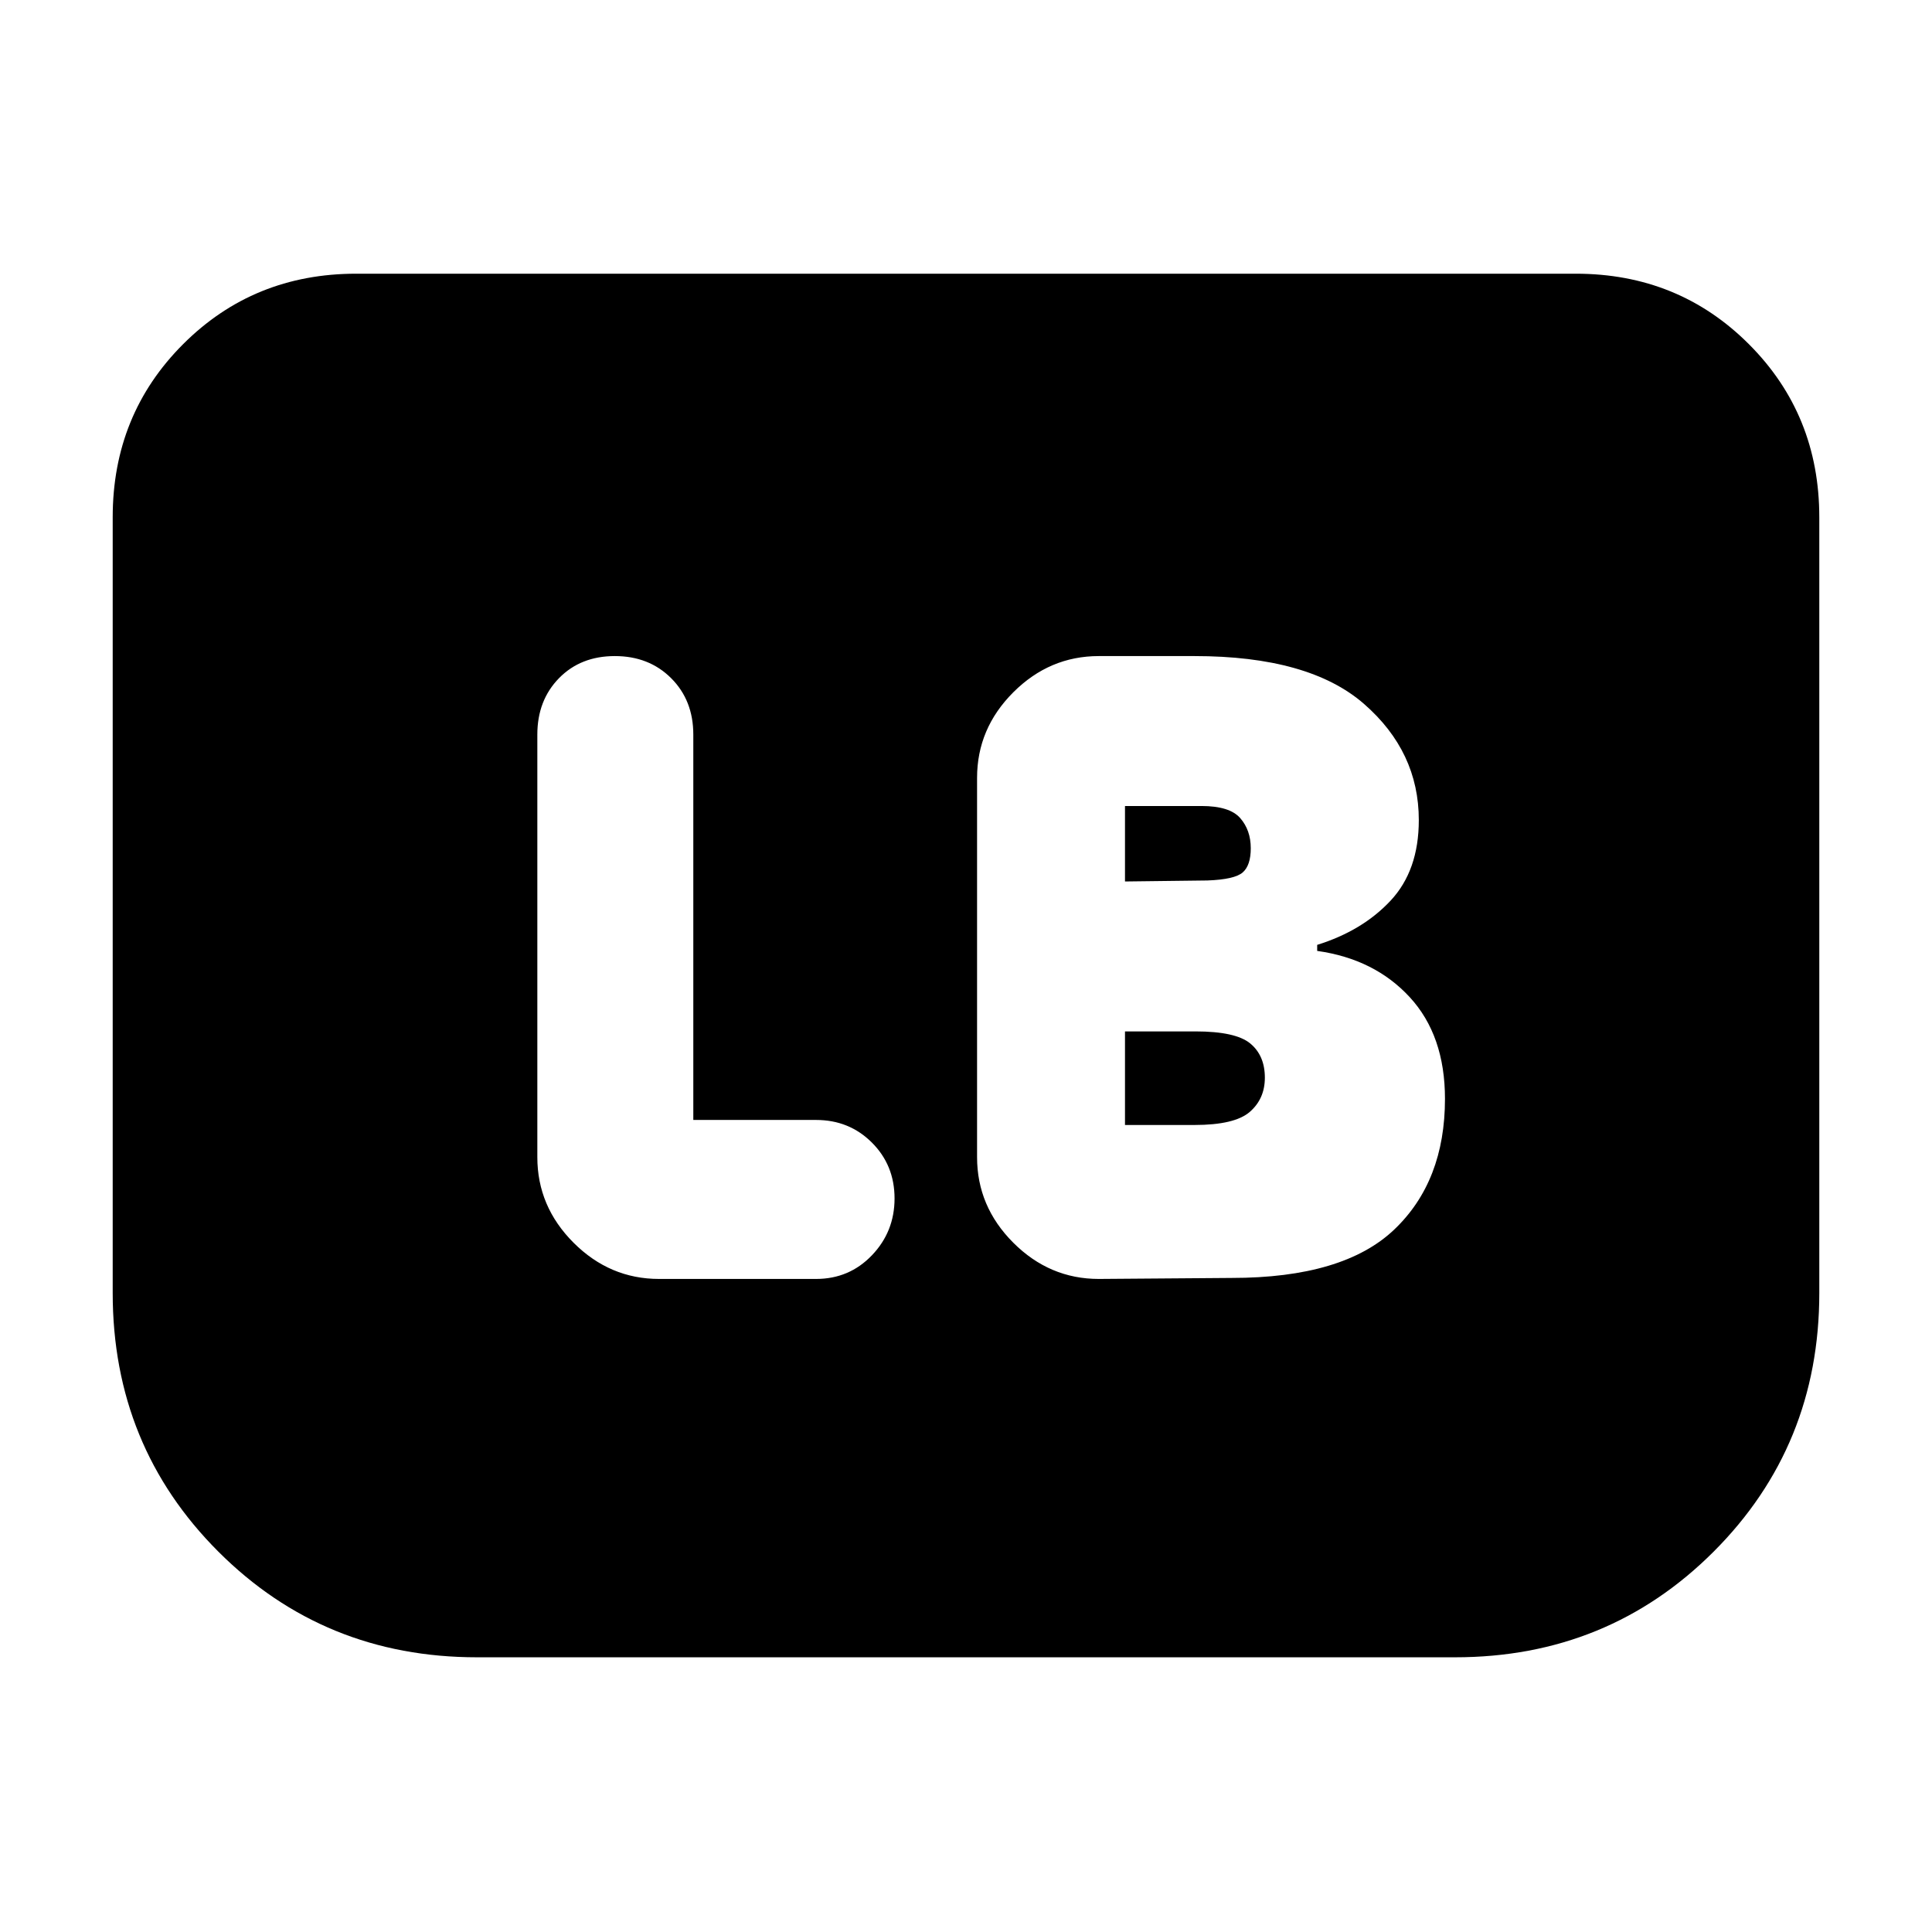 <svg xmlns="http://www.w3.org/2000/svg" height="24" viewBox="0 -960 960 960" width="24"><path d="M612-325q55.5 0 80.75-24T718-414q0-31.5-17.5-50.5t-46-23v-3q22.5-7 36.5-22t14-40q0-34-27.25-57.75T593.5-634H546q-24.5 0-42.5 18t-18 42.5V-385q0 24.5 18 42.5t42.5 18l66-.5Zm-53-197v-37.5h38q14 0 19.25 6t5.25 15q0 8.5-4 12t-17.5 4l-41 .5Zm0 121v-46.5h35q20 0 27.25 6t7.25 17q0 10.5-7.5 17t-27.5 6.5H559Zm-214.5-2.5V-595q0-17-11-28t-28-11q-17 0-27.75 11T267-595v210q0 24.5 18 42.5t42.5 18h78q16.5 0 27.75-11.75t11.25-28.25q0-16.5-11.25-27.75T405.5-403.5h-61ZM904-703v385.5q0 76-52.5 128.5T723-136.5H237q-76 0-128.5-52.5T56-317.5V-703q0-51 35-86t86-35h606q51 0 86 35t35 86Z"/></svg>